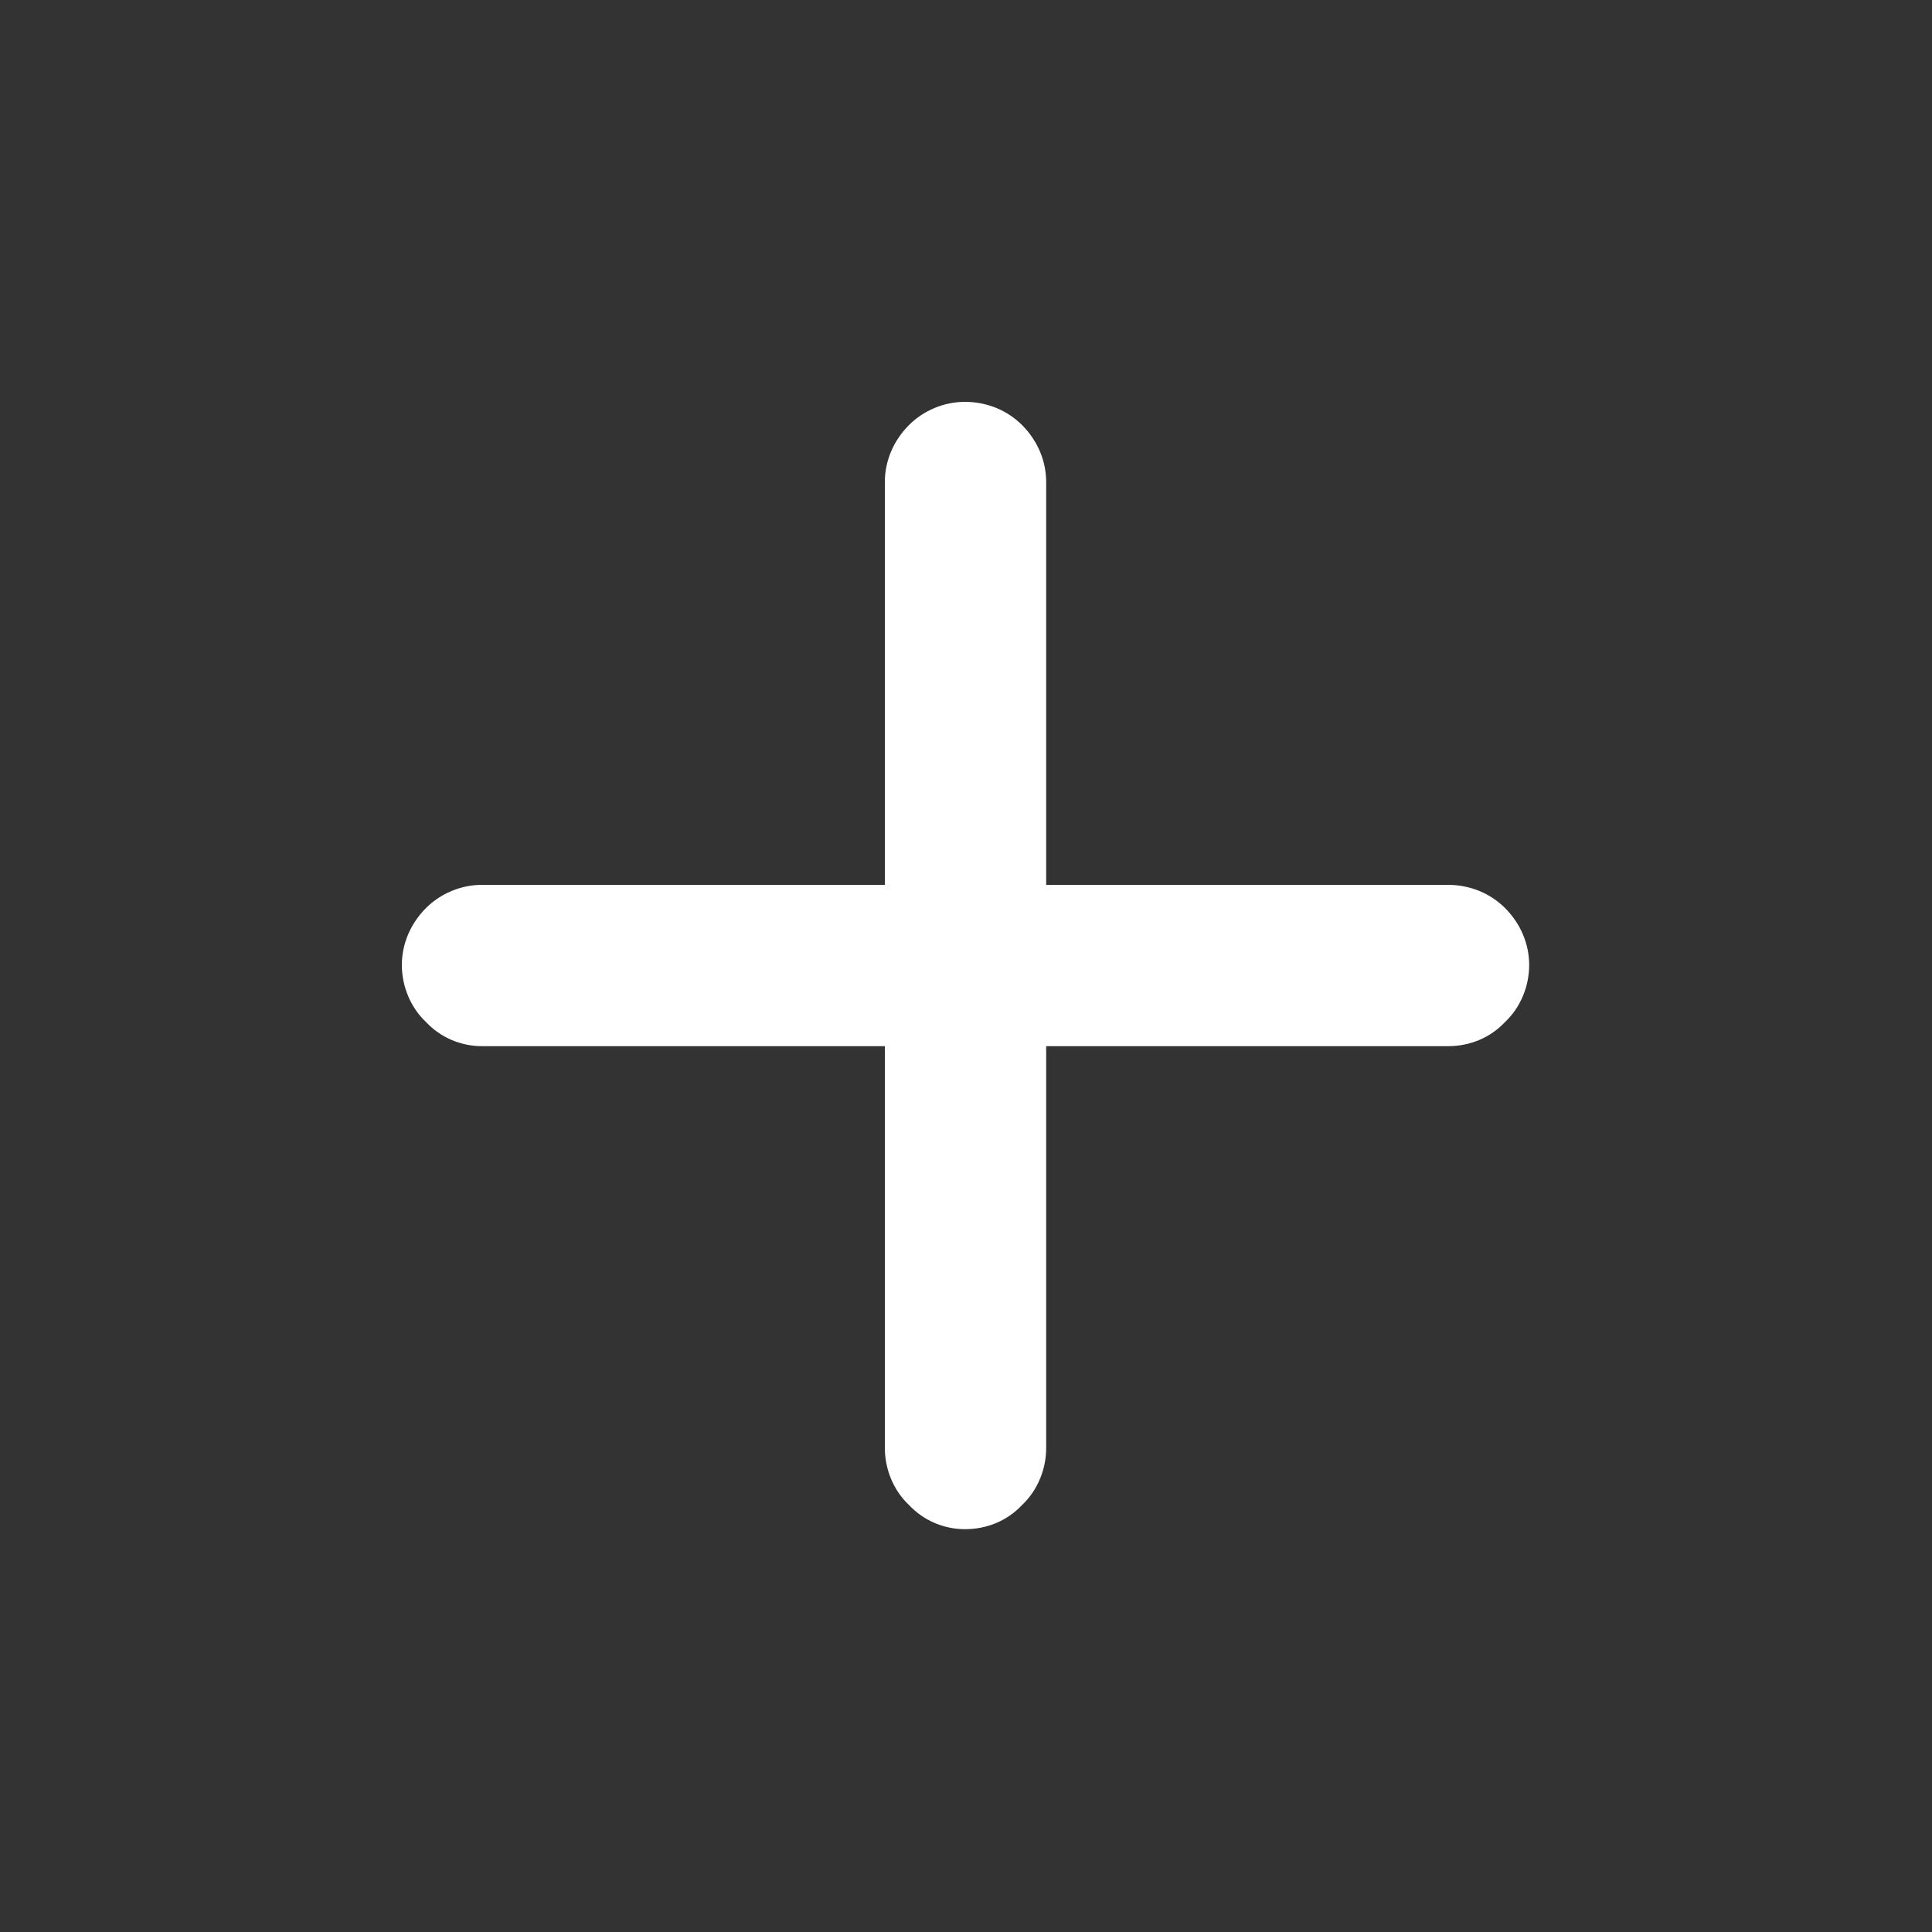 <svg width="20" height="20" viewBox="0 0 20 20" fill="none" xmlns="http://www.w3.org/2000/svg" xmlns:xlink="http://www.w3.org/1999/xlink">
	<rect x="0" y="0" width="20" height="20" fill="#333333" stroke="none"/>
	<desc>
			Created with Pixso.
	</desc>
	<defs>
		<clipPath id="clip4_4732">
			<rect id="ic:round-plus" rx="-0.5" width="19" height="19" transform="translate(0.5 0.5)" fill="white" fill-opacity="0"/>
		</clipPath>
	</defs>
	<rect id="ic:round-plus" rx="-0.5" width="19" height="19" transform="translate(0.5 0.5)" fill="#FFFFFF" fill-opacity="0"/>
	<g clip-path="url(#clip4_4732)">
		<path id="Vector" d="M14.99 10.83L10.83 10.83L10.83 14.99C10.83 15.21 10.74 15.43 10.58 15.58C10.43 15.74 10.22 15.83 9.99 15.83C9.77 15.83 9.56 15.74 9.41 15.58C9.25 15.43 9.16 15.21 9.16 14.99L9.16 10.83L4.99 10.83C4.77 10.83 4.56 10.74 4.41 10.58C4.25 10.43 4.16 10.21 4.16 9.99C4.16 9.77 4.25 9.56 4.41 9.4C4.56 9.25 4.77 9.16 4.99 9.16L9.16 9.16L9.16 4.99C9.16 4.77 9.25 4.56 9.41 4.4C9.56 4.25 9.77 4.16 9.99 4.16C10.22 4.16 10.43 4.25 10.58 4.4C10.74 4.56 10.83 4.77 10.83 4.99L10.83 9.16L14.99 9.16C15.22 9.16 15.43 9.25 15.58 9.4C15.74 9.56 15.83 9.77 15.83 9.99C15.83 10.21 15.74 10.43 15.58 10.58C15.43 10.74 15.22 10.83 14.99 10.83Z" fill="#FFFFFF" fill-opacity="1" fill-rule="nonzero"/>
	</g>
</svg>
